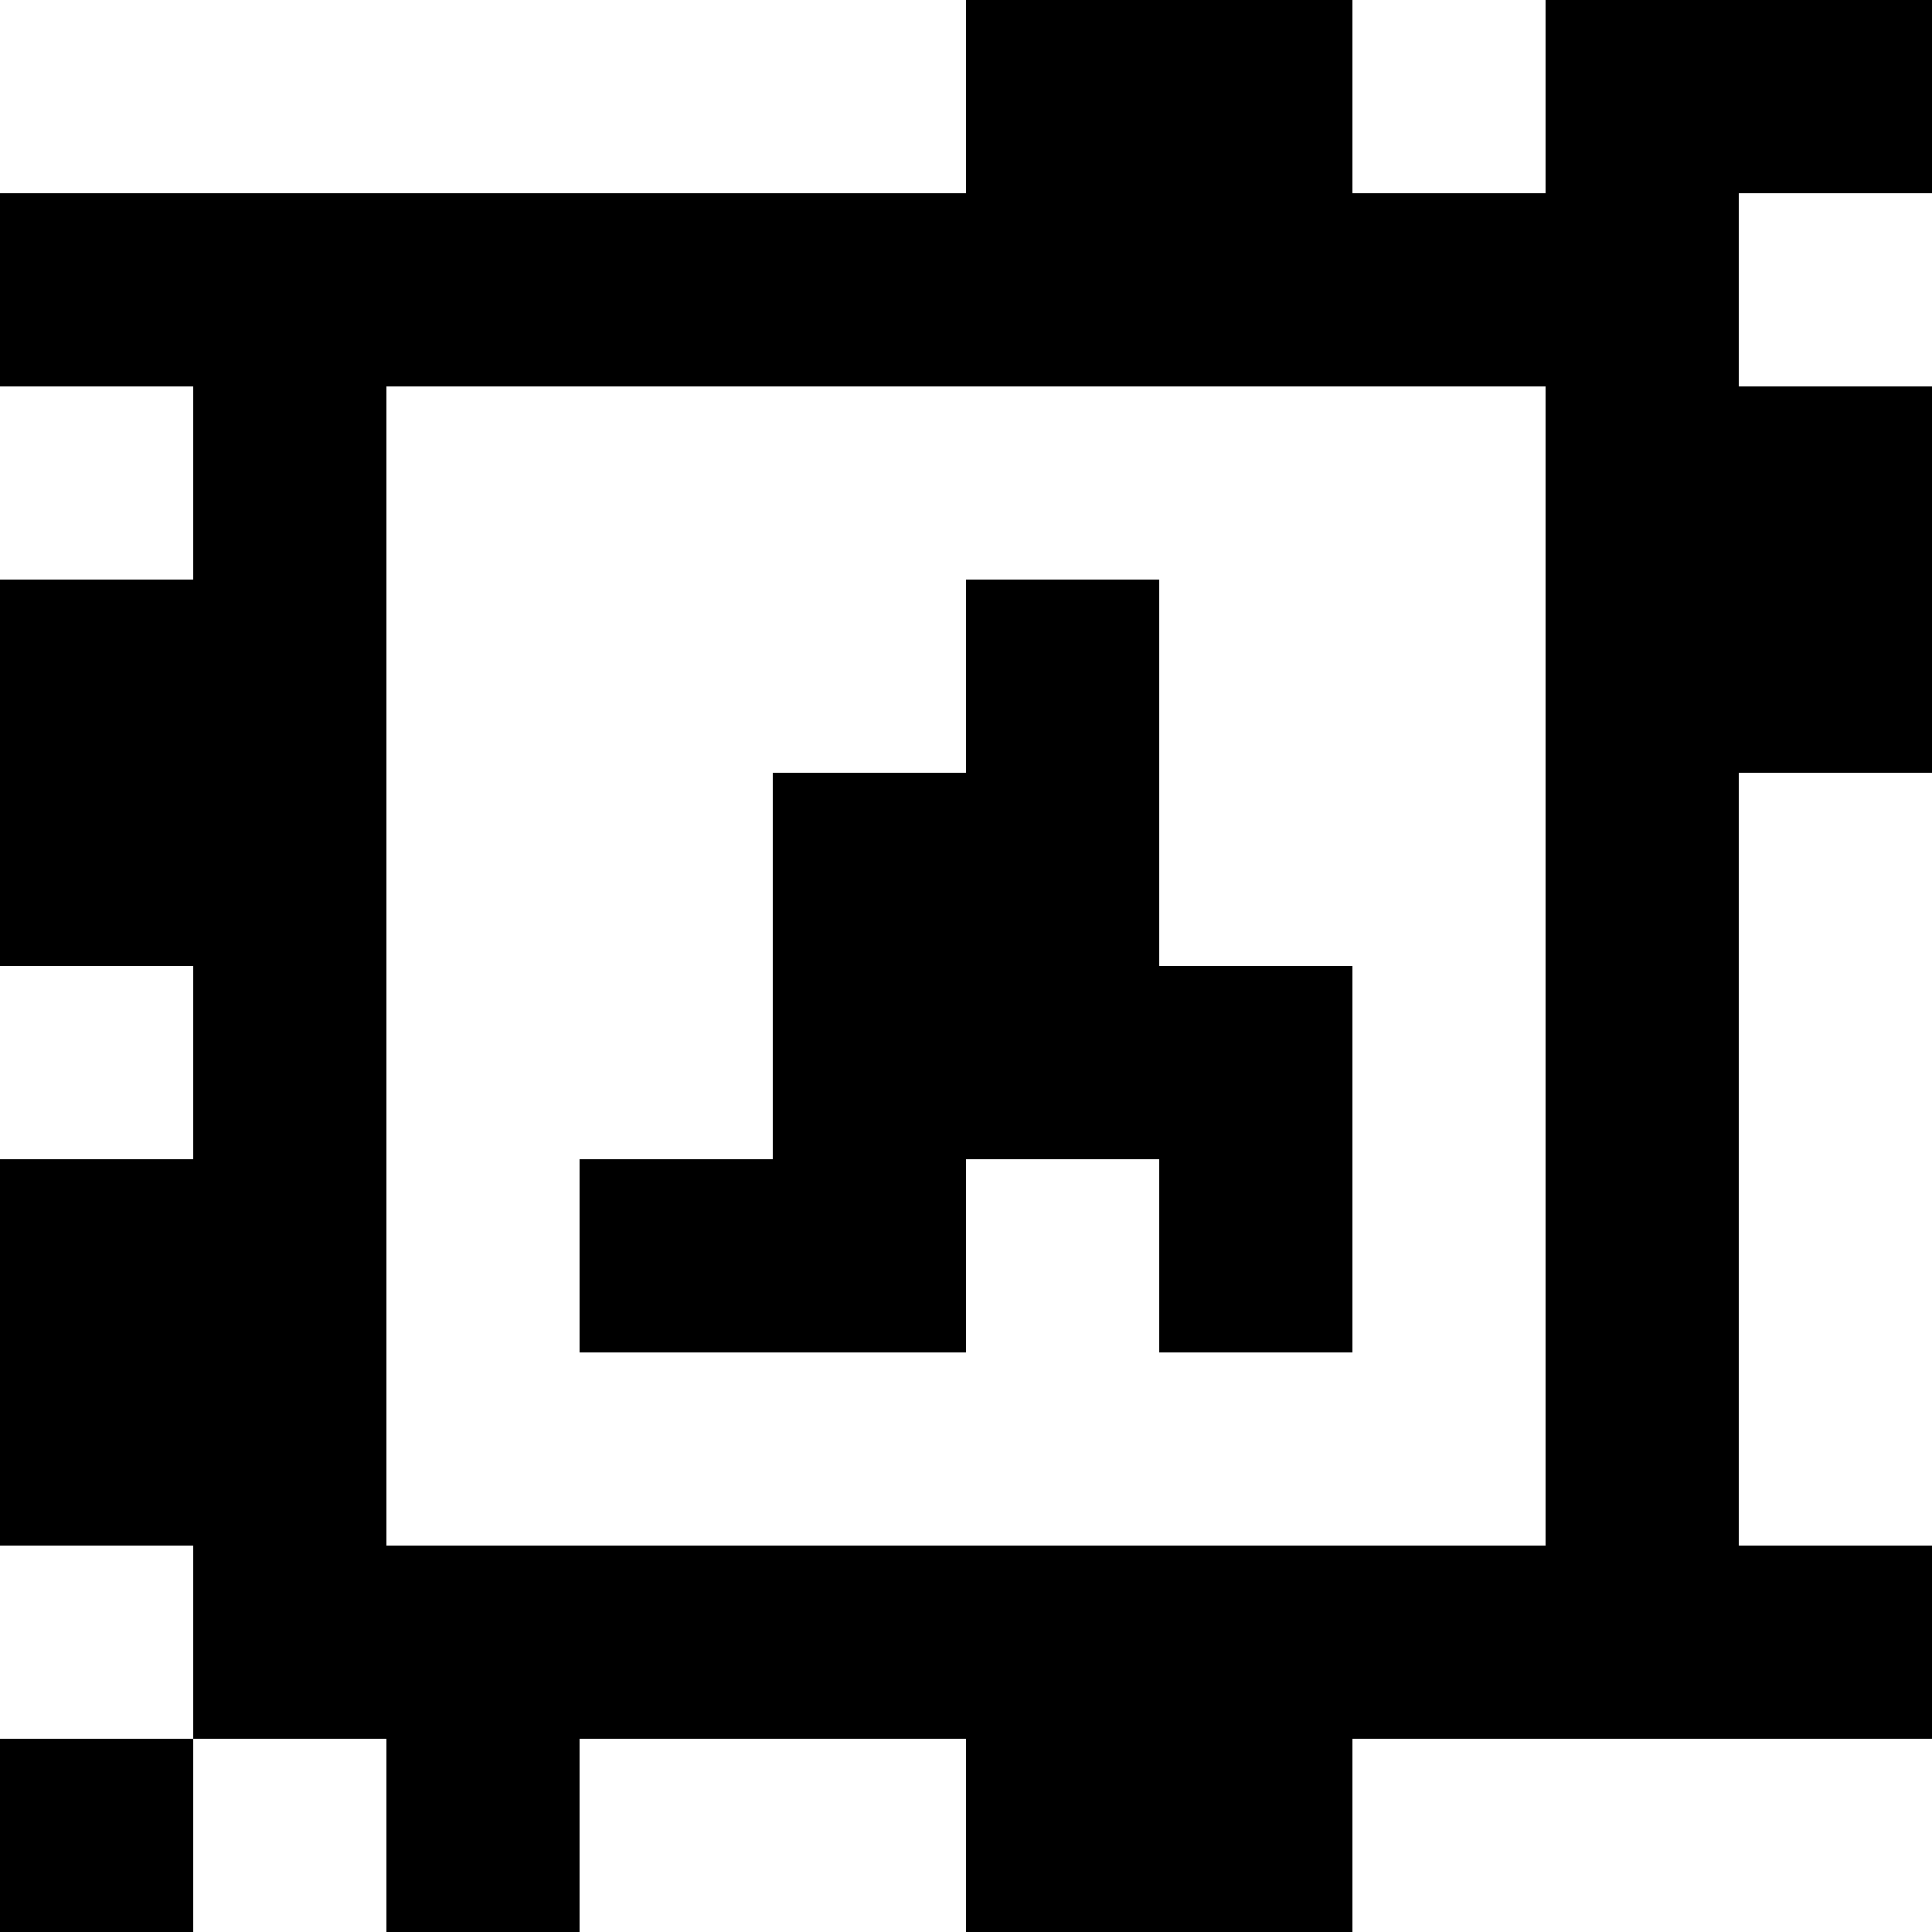 <?xml version="1.0" standalone="yes"?>
<svg xmlns="http://www.w3.org/2000/svg" width="100" height="100">
<rect width="100%" height="100%" fill="#808080" stroke="none"/>
<path style="fill:#ffffff; stroke:none;" d="M0 0L0 10L50 10L50 0L0 0z"/>
<path style="fill:#000000; stroke:none;" d="M50 0L50 10L0 10L0 20L10 20L10 30L0 30L0 50L10 50L10 60L0 60L0 80L10 80L10 90L0 90L0 100L10 100L10 90L20 90L20 100L30 100L30 90L50 90L50 100L70 100L70 90L100 90L100 80L90 80L90 40L100 40L100 20L90 20L90 10L100 10L100 0L80 0L80 10L70 10L70 0L50 0z"/>
<path style="fill:#ffffff; stroke:none;" d="M70 0L70 10L80 10L80 0L70 0M90 10L90 20L100 20L100 10L90 10M0 20L0 30L10 30L10 20L0 20M20 20L20 80L80 80L80 20L20 20z"/>
<path style="fill:#000000; stroke:none;" d="M50 30L50 40L40 40L40 60L30 60L30 70L50 70L50 60L60 60L60 70L70 70L70 50L60 50L60 30L50 30z"/>
<path style="fill:#ffffff; stroke:none;" d="M90 40L90 80L100 80L100 40L90 40M0 50L0 60L10 60L10 50L0 50M0 80L0 90L10 90L10 80L0 80M10 90L10 100L20 100L20 90L10 90M30 90L30 100L50 100L50 90L30 90M70 90L70 100L100 100L100 90L70 90z"/>
</svg>

